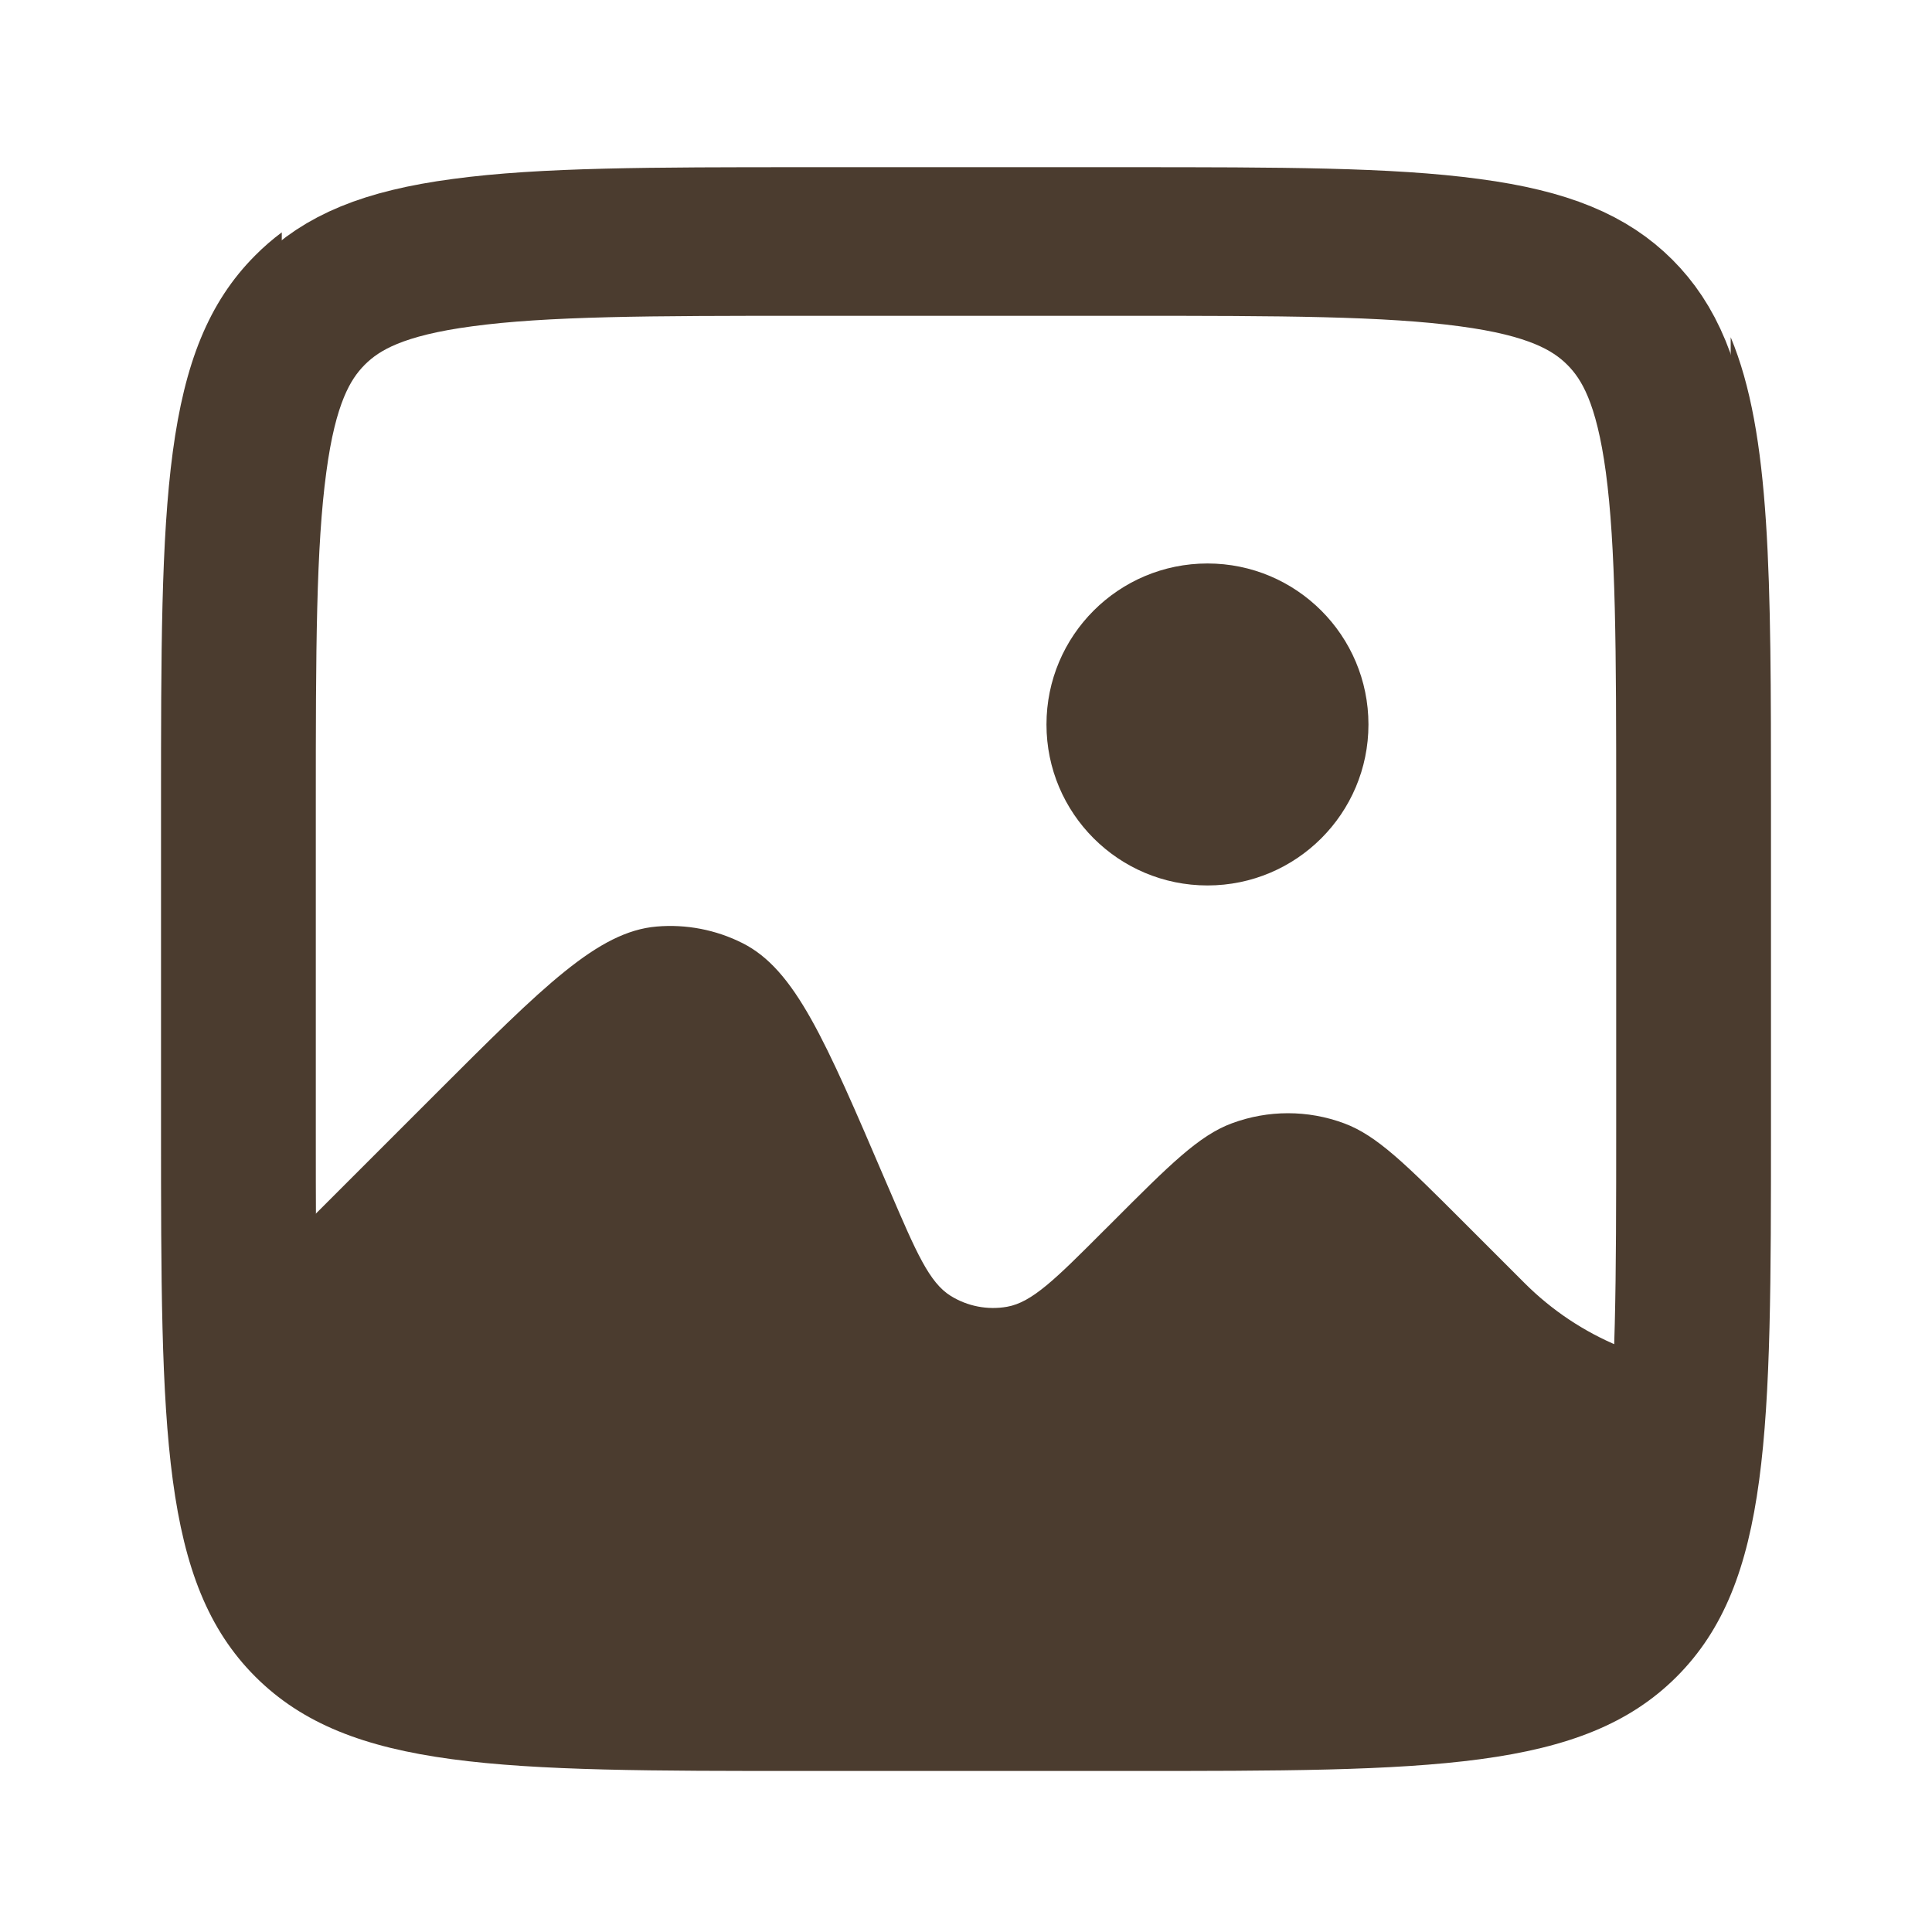 <svg width="26" height="26" viewBox="0 0 26 26" fill="none" xmlns="http://www.w3.org/2000/svg">
<path fill-rule="evenodd" clip-rule="evenodd" d="M3.436 3.436C2.167 4.705 2.167 6.748 2.167 10.833V15.166C2.167 19.252 2.167 21.295 3.436 22.564C4.706 23.832 6.748 23.833 10.833 23.833H15.166C19.252 23.833 21.295 23.833 22.564 22.564C23.832 21.294 23.833 19.252 23.833 15.166V10.833C23.833 7.757 23.833 5.839 23.291 4.538V18.416C22.776 18.417 22.267 18.315 21.791 18.118C21.315 17.921 20.882 17.632 20.518 17.268L19.703 16.453C18.921 15.671 18.531 15.281 18.088 15.117C17.601 14.936 17.065 14.936 16.578 15.117C16.135 15.281 15.744 15.671 14.964 16.453L14.84 16.576C14.207 17.21 13.889 17.527 13.552 17.586C13.291 17.632 13.021 17.58 12.795 17.44C12.505 17.261 12.328 16.848 11.974 16.023L11.916 15.889C11.104 13.993 10.699 13.046 9.99 12.691C9.634 12.512 9.234 12.435 8.837 12.469C8.047 12.536 7.319 13.265 5.861 14.722L3.792 16.791V3.127C3.666 3.221 3.547 3.324 3.436 3.436Z" fill="#4B3C2F"/>
<path d="M3.25 10.833C3.25 8.76 3.252 7.314 3.4 6.223C3.541 5.163 3.803 4.602 4.201 4.202C4.602 3.801 5.163 3.541 6.223 3.4C7.314 3.252 8.76 3.25 10.833 3.25H15.167C17.24 3.25 18.686 3.252 19.777 3.4C20.837 3.541 21.398 3.803 21.798 4.201C22.199 4.602 22.459 5.163 22.602 6.223C22.748 7.314 22.75 8.76 22.75 10.833V15.167C22.75 17.24 22.748 18.686 22.602 19.777C22.459 20.837 22.198 21.398 21.798 21.798C21.398 22.199 20.837 22.459 19.777 22.602C18.686 22.748 17.24 22.75 15.167 22.75H10.833C8.76 22.75 7.314 22.748 6.223 22.602C5.163 22.459 4.602 22.198 4.202 21.798C3.801 21.398 3.541 20.837 3.4 19.777C3.252 18.686 3.25 17.24 3.25 15.167V10.833Z" stroke="#4B3C2F" stroke-width="2"/>
<path d="M16.25 11.916C17.446 11.916 18.416 10.946 18.416 9.75C18.416 8.553 17.446 7.583 16.25 7.583C15.053 7.583 14.083 8.553 14.083 9.75C14.083 10.946 15.053 11.916 16.25 11.916Z" fill="#4B3C2F"/>
</svg>
